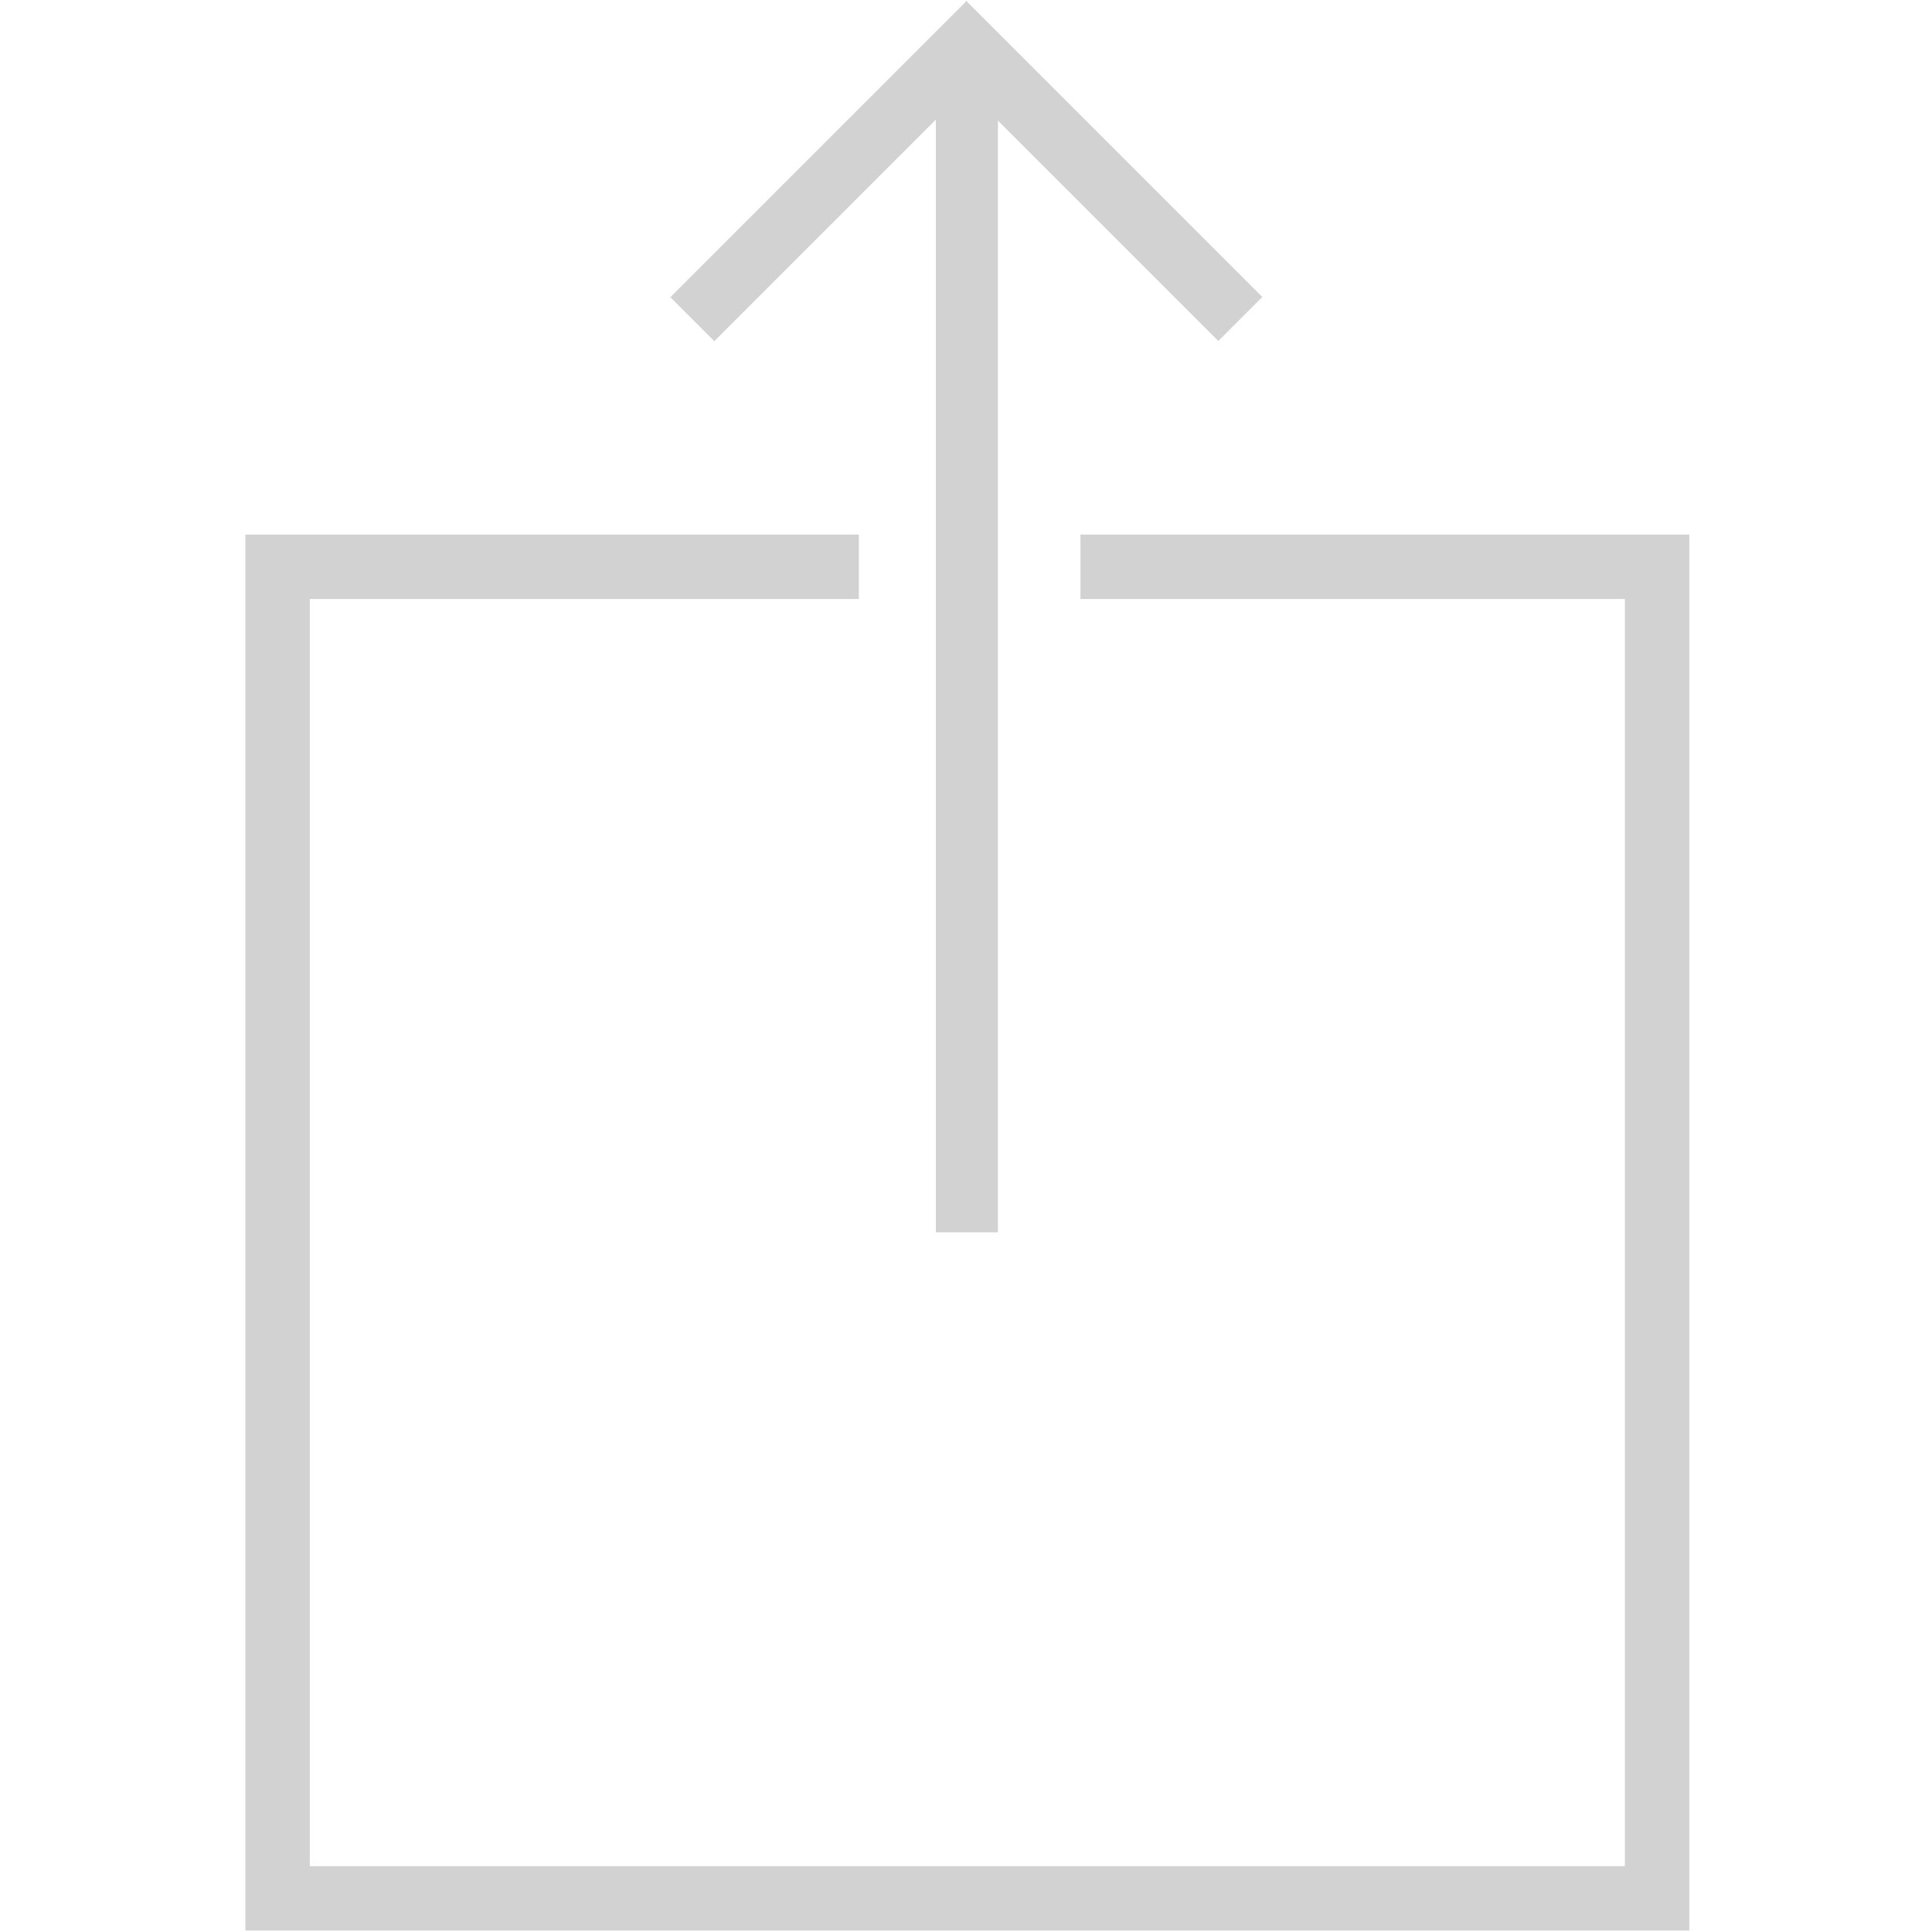 <?xml version="1.0" standalone="no"?>
<!DOCTYPE svg PUBLIC "-//W3C//DTD SVG 1.1//EN" "http://www.w3.org/Graphics/SVG/1.1/DTD/svg11.dtd">
<svg width="26px" height="26px" viewBox="0 0 30 40" version="1.1" xmlns="http://www.w3.org/2000/svg" xmlns:xlink="http://www.w3.org/1999/xlink" xml:space="preserve" style="fill-rule:evenodd;clip-rule:evenodd;stroke-linejoin:round;stroke-miterlimit:1.414;">
    <g transform="matrix(1,0,0,1,-40,-0)">
        <g id="open">
            <g transform="matrix(1.807,0,0,1.456,-38.069,-10.567)">
                <path d="M43.248,34.709L43.248,14.859L50.277,14.859L50.277,15.775L43.986,15.775L43.986,33.794L59.054,33.794L59.054,15.775L52.816,15.775L52.816,14.859L59.792,14.859L59.792,34.709L43.248,34.709Z" style="fill:rgb(210,210,210);"/>
            </g>
            <g transform="matrix(1,0,0,1,0,-1.072)">
                <g transform="matrix(1.557,0,0,1.047,-29.983,-0.137)">
                    <rect x="54.18" y="2.886" width="0.826" height="22.637" style="fill:rgb(210,210,210);"/>
                </g>
                <g transform="matrix(1.101,1.101,-0.231,0.231,-4.878,-58.323)">
                    <path d="M54.18,-1.05L55.007,2.886L55.007,25.523L54.18,25.523L54.18,-1.05Z" style="fill:rgb(210,210,210);"/>
                </g>
                <g transform="matrix(-1.101,1.101,0.231,0.231,114.891,-58.327)">
                    <path d="M54.18,-1.05L55.007,2.886L55.007,25.523L54.18,25.523L54.18,-1.05Z" style="fill:rgb(210,210,210);"/>
                </g>
            </g>
        </g>
    </g>
</svg>

